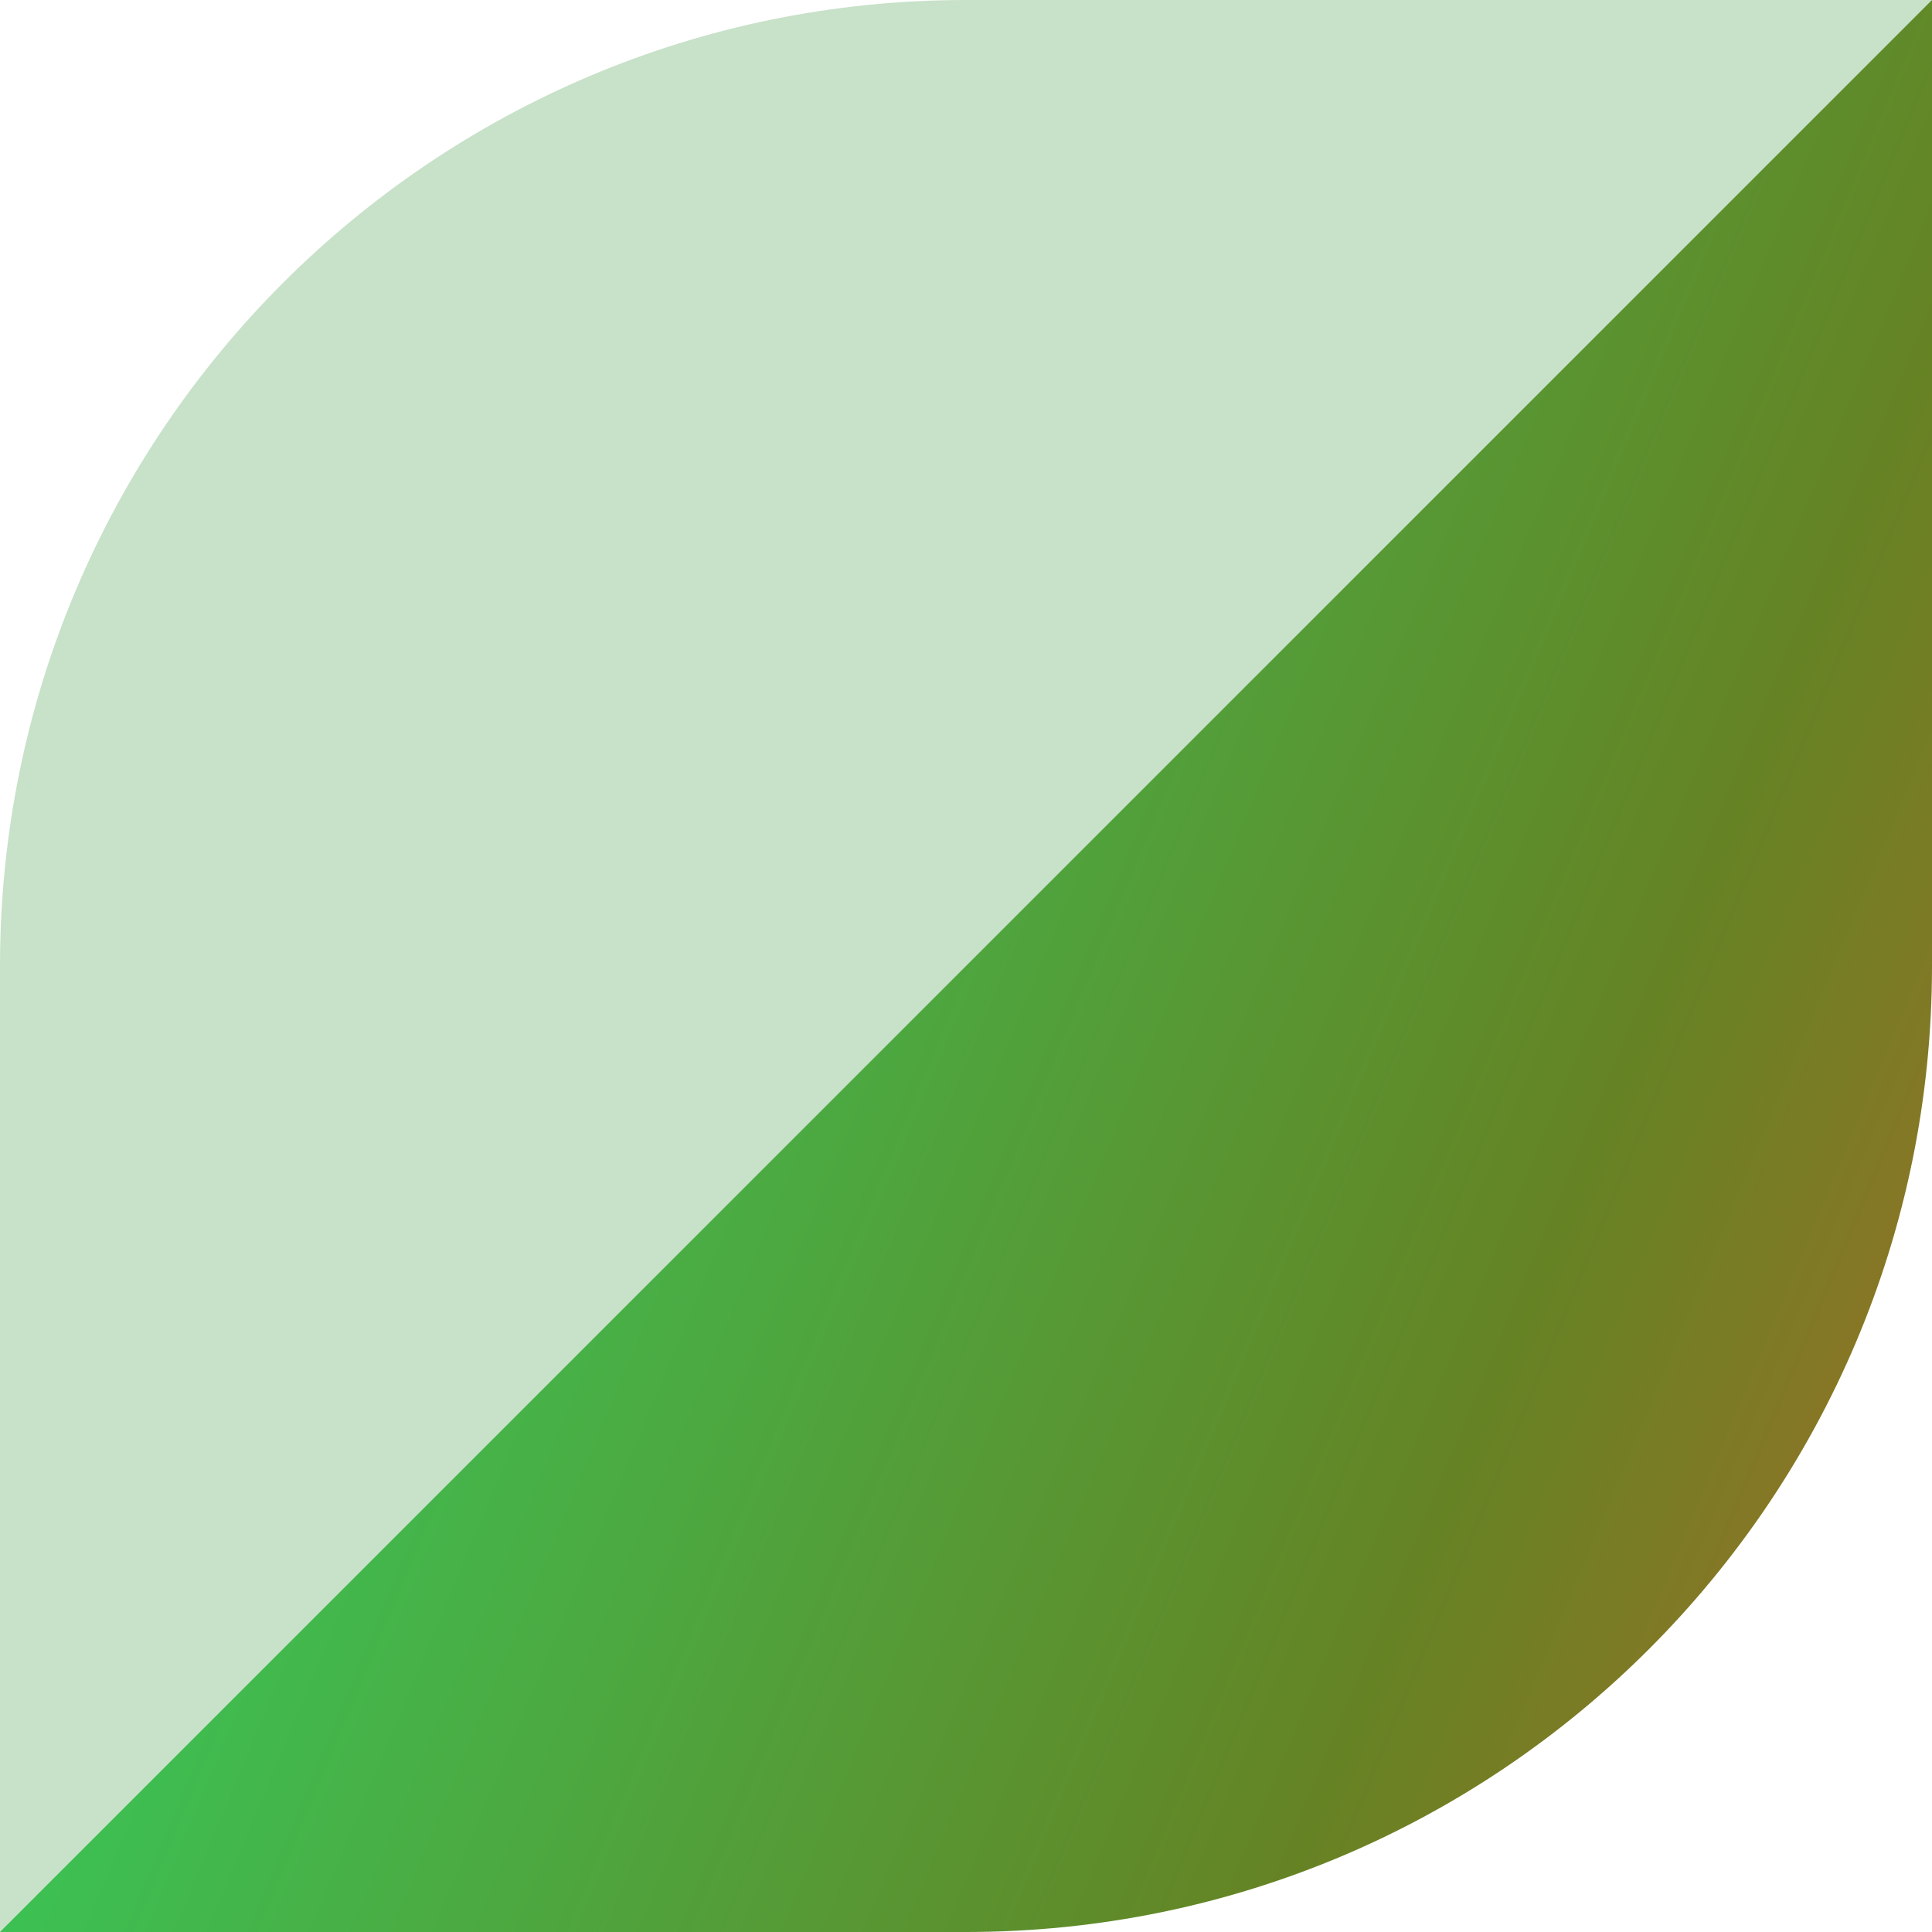 <svg width="16" height="16" viewBox="0 0 16 16" fill="none" xmlns="http://www.w3.org/2000/svg">
<path d="M0 8C0 3.582 3.582 0 8 0H16V6C16 11.523 11.523 16 6 16H0V8Z" fill="#C8E1C9"/>
<path d="M7.529 8.471L16 0V8C16 12.418 12.418 16 8 16H0L7.529 8.471Z" fill="url(#paint0_linear_2771_2)"/>
<defs>
<linearGradient id="paint0_linear_2771_2" x1="0" y1="0" x2="19.314" y2="8.064" gradientUnits="userSpaceOnUse">
<stop stop-color="#22E871"/>
<stop offset="0.755" stop-color="#658324"/>
<stop offset="1" stop-color="#A56B26"/>
</linearGradient>
</defs>
</svg>
